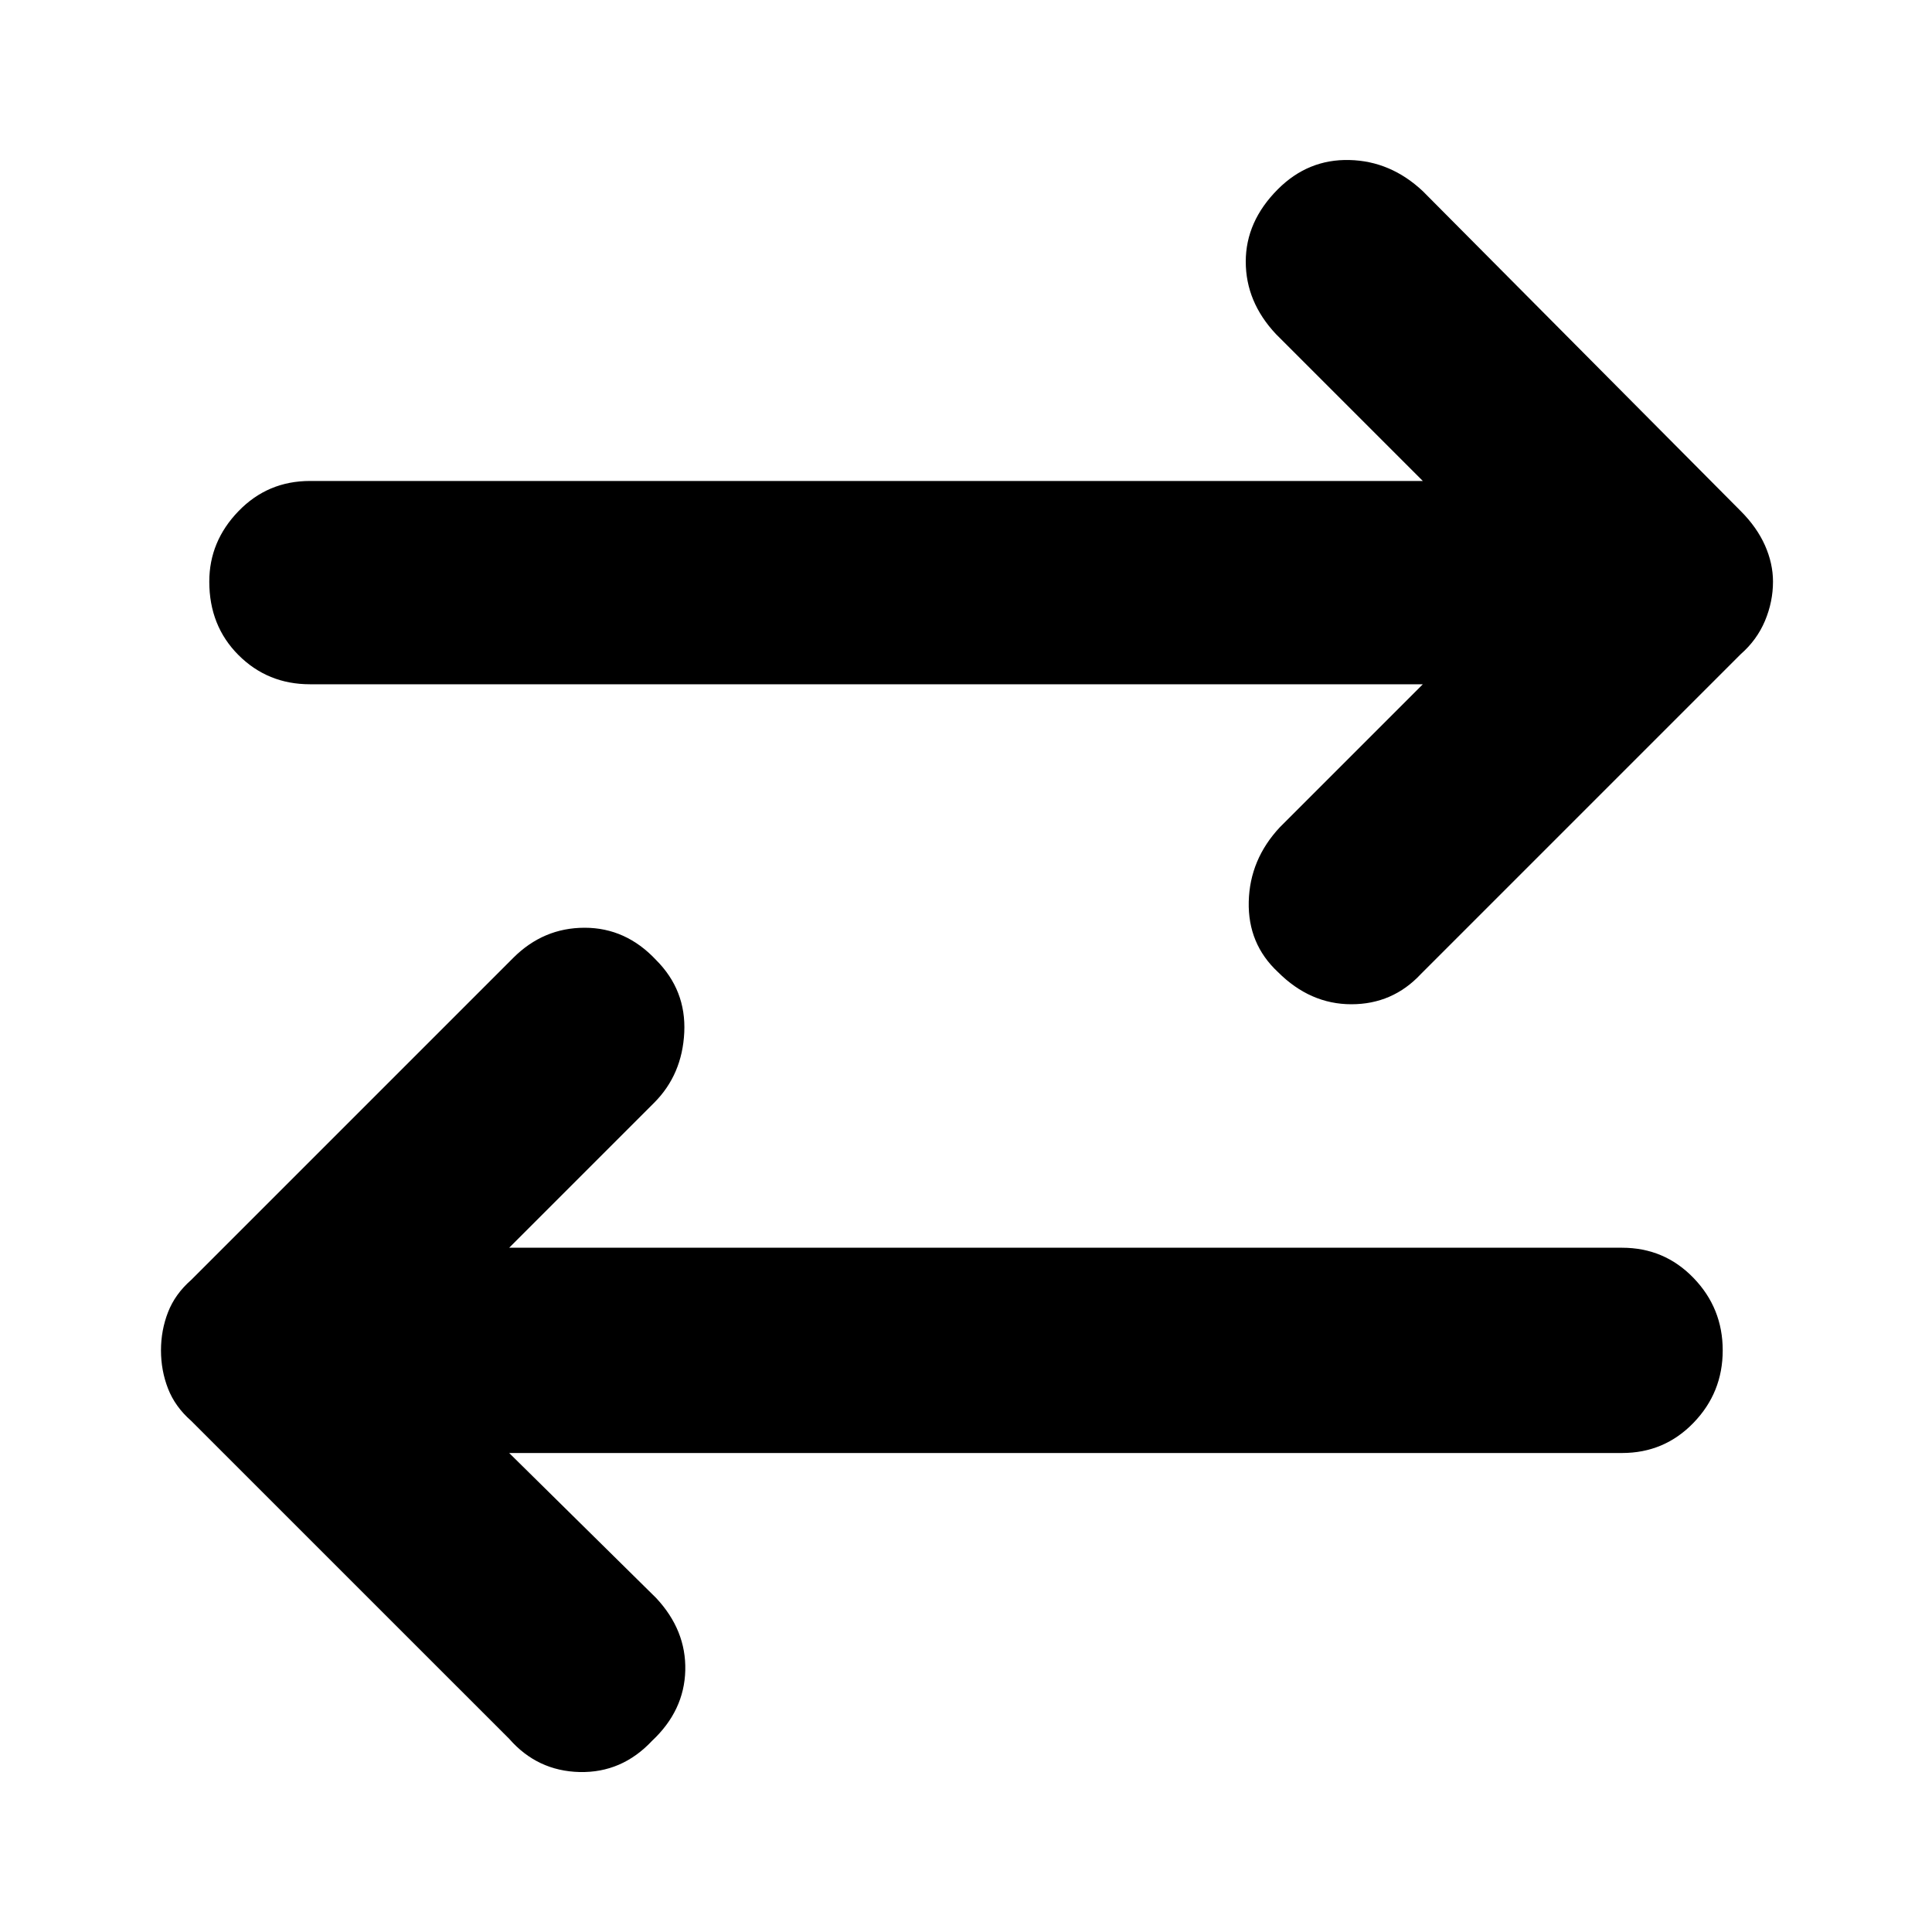 <svg xmlns="http://www.w3.org/2000/svg" height="40" width="40"><path d="M26.458 20.125q-.625-.583-.604-1.458.021-.875.646-1.542l2.958-2.958H6.417q-.875 0-1.479-.604-.605-.605-.605-1.521 0-.834.605-1.459.604-.625 1.479-.625h23.041l-3.041-3.041q-.625-.667-.625-1.5 0-.834.666-1.5.625-.625 1.48-.604.854.02 1.52.645l6.584 6.625q.333.334.5.709.166.375.166.75 0 .416-.166.812-.167.396-.5.688l-6.625 6.625q-.584.625-1.438.625t-1.521-.667ZM10.542 36l-6.584-6.583q-.333-.292-.479-.667-.146-.375-.146-.792 0-.416.146-.791.146-.375.479-.667l6.667-6.667q.625-.625 1.479-.625.854 0 1.479.667.625.625.584 1.5-.042.875-.625 1.458l-3 3h23.041q.875 0 1.479.625.605.625.605 1.5t-.605 1.5q-.604.625-1.479.625H10.542l3.041 3q.625.667.605 1.5-.021.834-.688 1.459-.625.666-1.5.646-.875-.021-1.458-.688Z"/></svg>